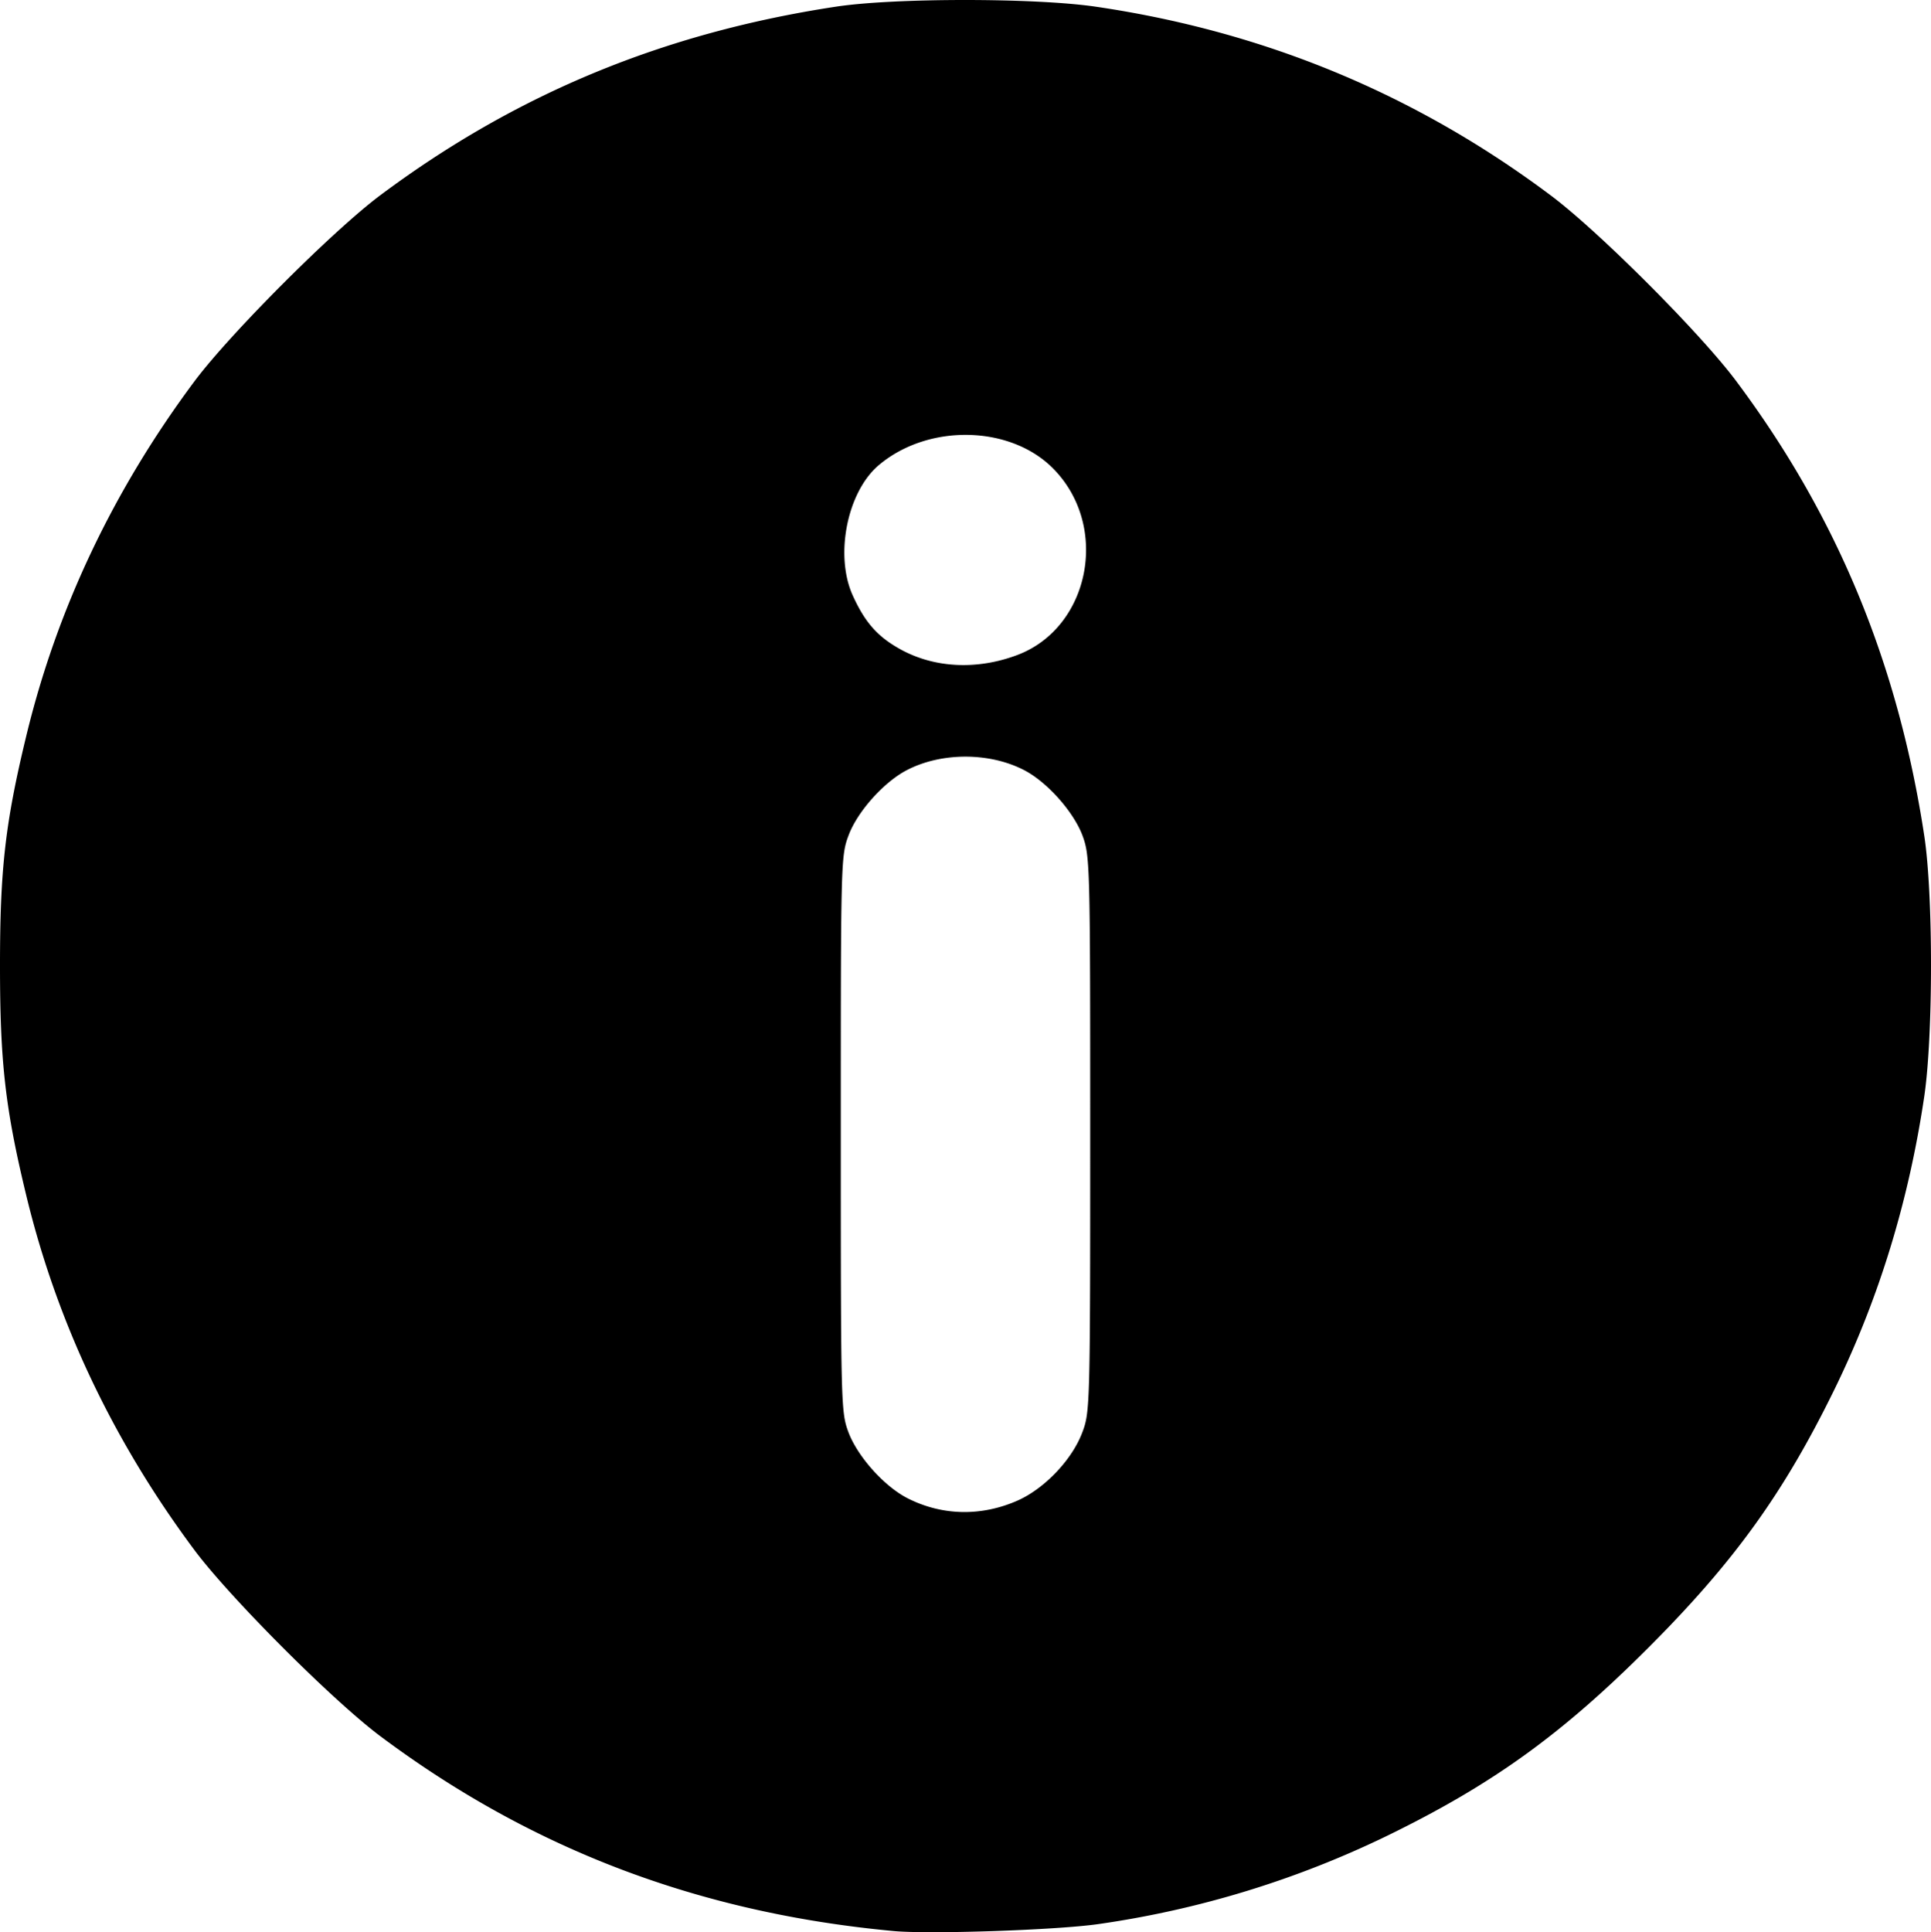 <svg xmlns="http://www.w3.org/2000/svg" viewBox="0 0 1039 1039.6">
  <title>info-full</title>
  <path d="M480.8,1038.9c-104.4-9.7-194.6-43.9-276-104.7-25.6-19.1-80.8-74.4-100-100C61,775.5,30.5,711.3,14,642.6,2.8,596.2,0,571.3,0,519.5s2.8-76.6,14-123c16.5-68.7,47-132.9,90.8-191.6,19.2-25.6,74.4-80.9,100-100C277.6,50.6,356.9,17.7,449.7,3.6c31.5-4.8,107.1-4.8,139.9,0,90.6,13.3,171.9,47,244.5,101.3,25.7,19.1,80.9,74.4,100,100,54.4,72.7,87.2,152.1,101.3,244.9,4.8,31.5,4.8,107.1,0,139.9-8.3,56.2-24.3,108.5-48.1,157.3-27.4,56.1-54.1,93.2-100.6,139.7S803,960,746.9,987.4a526.2,526.2,0,0,1-156.2,47.8c-22.5,3.2-90.9,5.5-109.9,3.7ZM548,807.1c14.4-6.6,29-22,34.4-36.6,4.1-10.8,4.2-14.9,4.2-160.4s-.1-149.6-4.2-160.7c-4.9-12.9-19.2-28.9-31.6-35.2-18.6-9.5-44.1-9.5-62.6,0-12.4,6.3-26.8,22.3-31.6,35.2-4.2,11.1-4.2,14.5-4.2,160.7s.1,149.6,4.1,160.4c5,13.3,19.5,29.4,32.1,35.7,18.7,9.4,39.8,9.7,59.4.9Zm-.9-454.6c39.4-14.6,50.2-69.4,19.6-100.4-23.1-23.4-67.2-24.3-93.8-1.9-17.1,14.4-23.9,48.7-14,70.3,6.7,14.7,13.5,22.2,25.9,29,18.2,9.9,40.8,11,62.3,3Z"/>
</svg>
